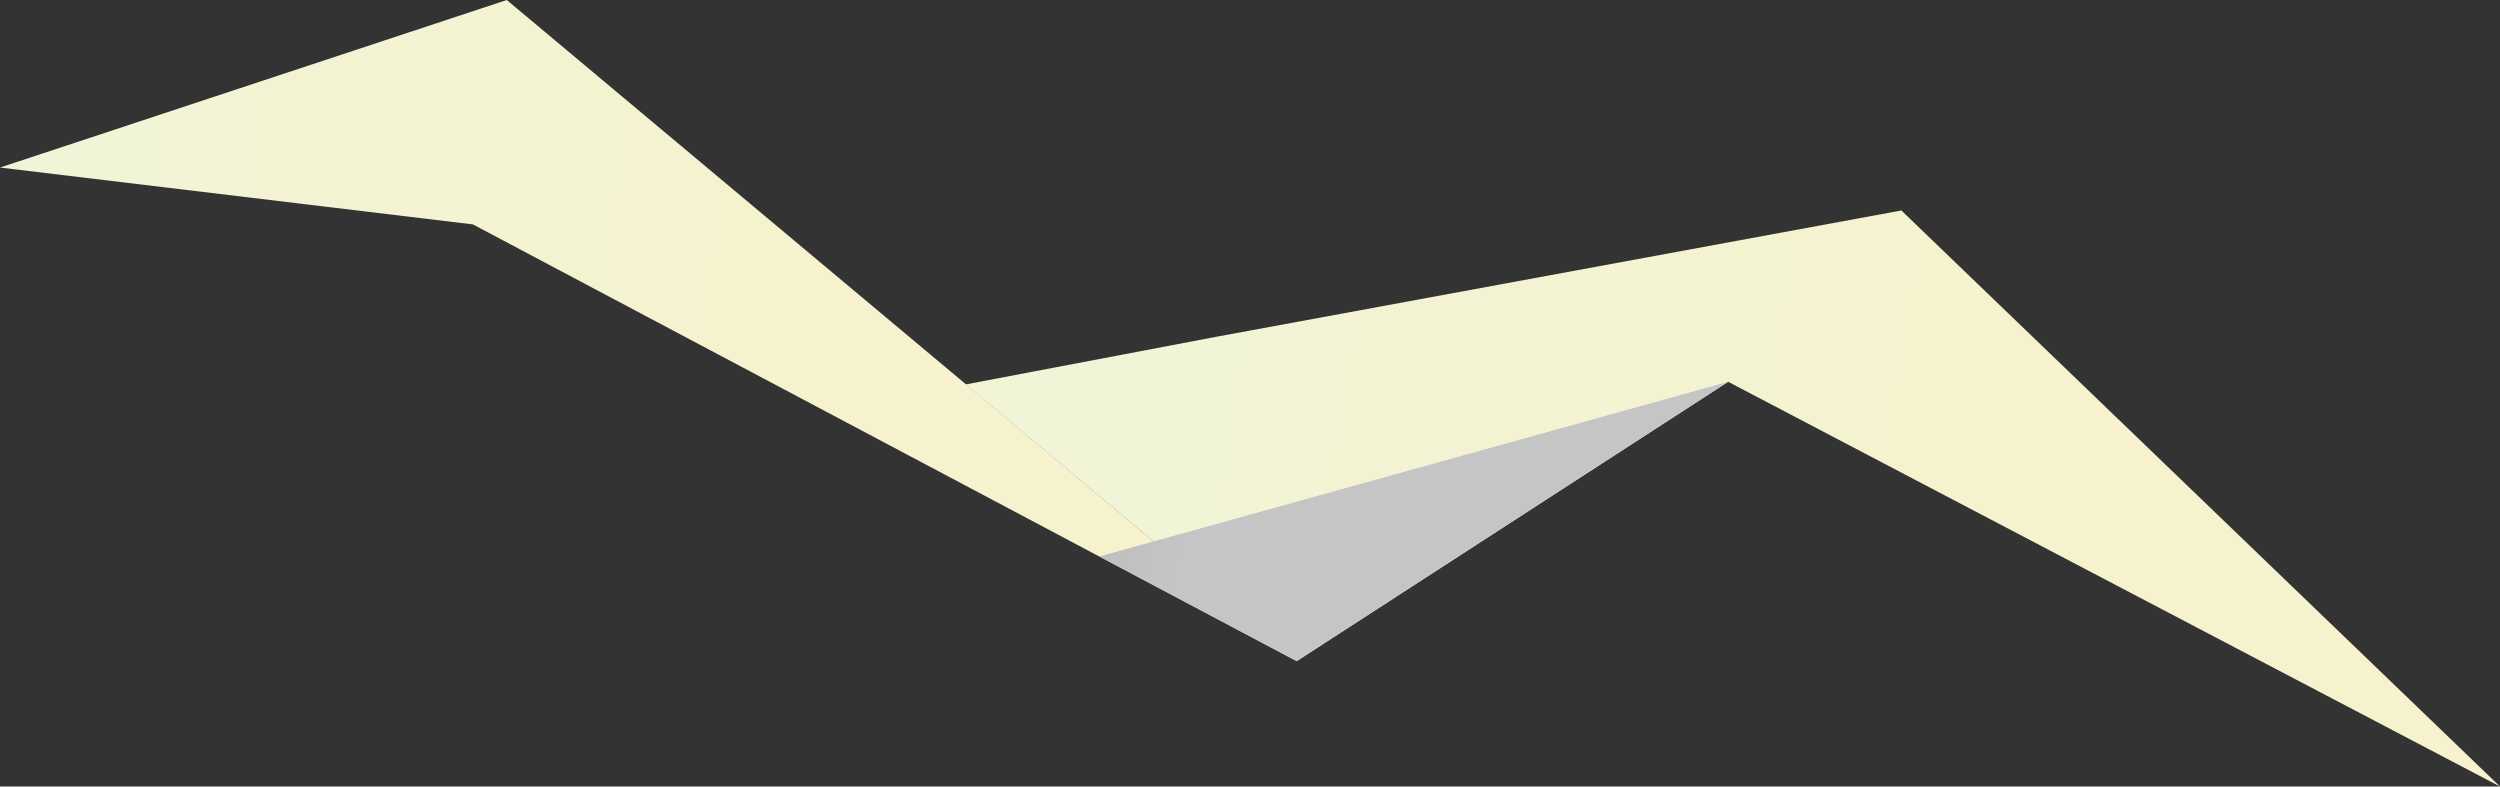 <svg xmlns="http://www.w3.org/2000/svg" xmlns:xlink="http://www.w3.org/1999/xlink" viewBox="0 0 66.4 20.89"><rect x="0" y="0" width="66.4" height="20.89" fill="#333333" stroke="none"/><defs><linearGradient id="linear-gradient" x1="10064.3" y1="915.95" x2="10100.31" y2="915.95" gradientTransform="matrix(-0.99, -0.15, -0.15, 0.99, 10123.81, 606.38)" gradientUnits="userSpaceOnUse"><stop offset="0" stop-color="#f5f2cd"/><stop offset="1" stop-color="#f0f5de"/></linearGradient><linearGradient id="linear-gradient-2" x1="10032.2" y1="915.95" x2="10074.08" y2="915.95" xlink:href="#linear-gradient"/><linearGradient id="linear-gradient-3" x1="10054.07" y1="918.54" x2="10069.9" y2="918.54" gradientTransform="matrix(-0.99, -0.15, -0.15, 0.99, 10123.81, 606.38)" gradientUnits="userSpaceOnUse"><stop offset="0" stop-color="#c5c5c5"/><stop offset="1" stop-color="#9a9a98"/></linearGradient></defs><title>bird-right</title><g id="bird-right"><polygon points="0 4.45 13.46 0 34.44 17.56 12.56 5.96 0 4.45" fill="url(#linear-gradient)"/><polygon points="66.4 20.89 50.5 5.59 32.33 8.94 25.65 10.21 34.44 17.56 45.9 10.14 66.4 20.89" fill="url(#linear-gradient-2)"/><polygon points="34.44 17.56 29.2 14.78 45.9 10.14 34.44 17.56" fill="url(#linear-gradient-3)"/></g></svg>